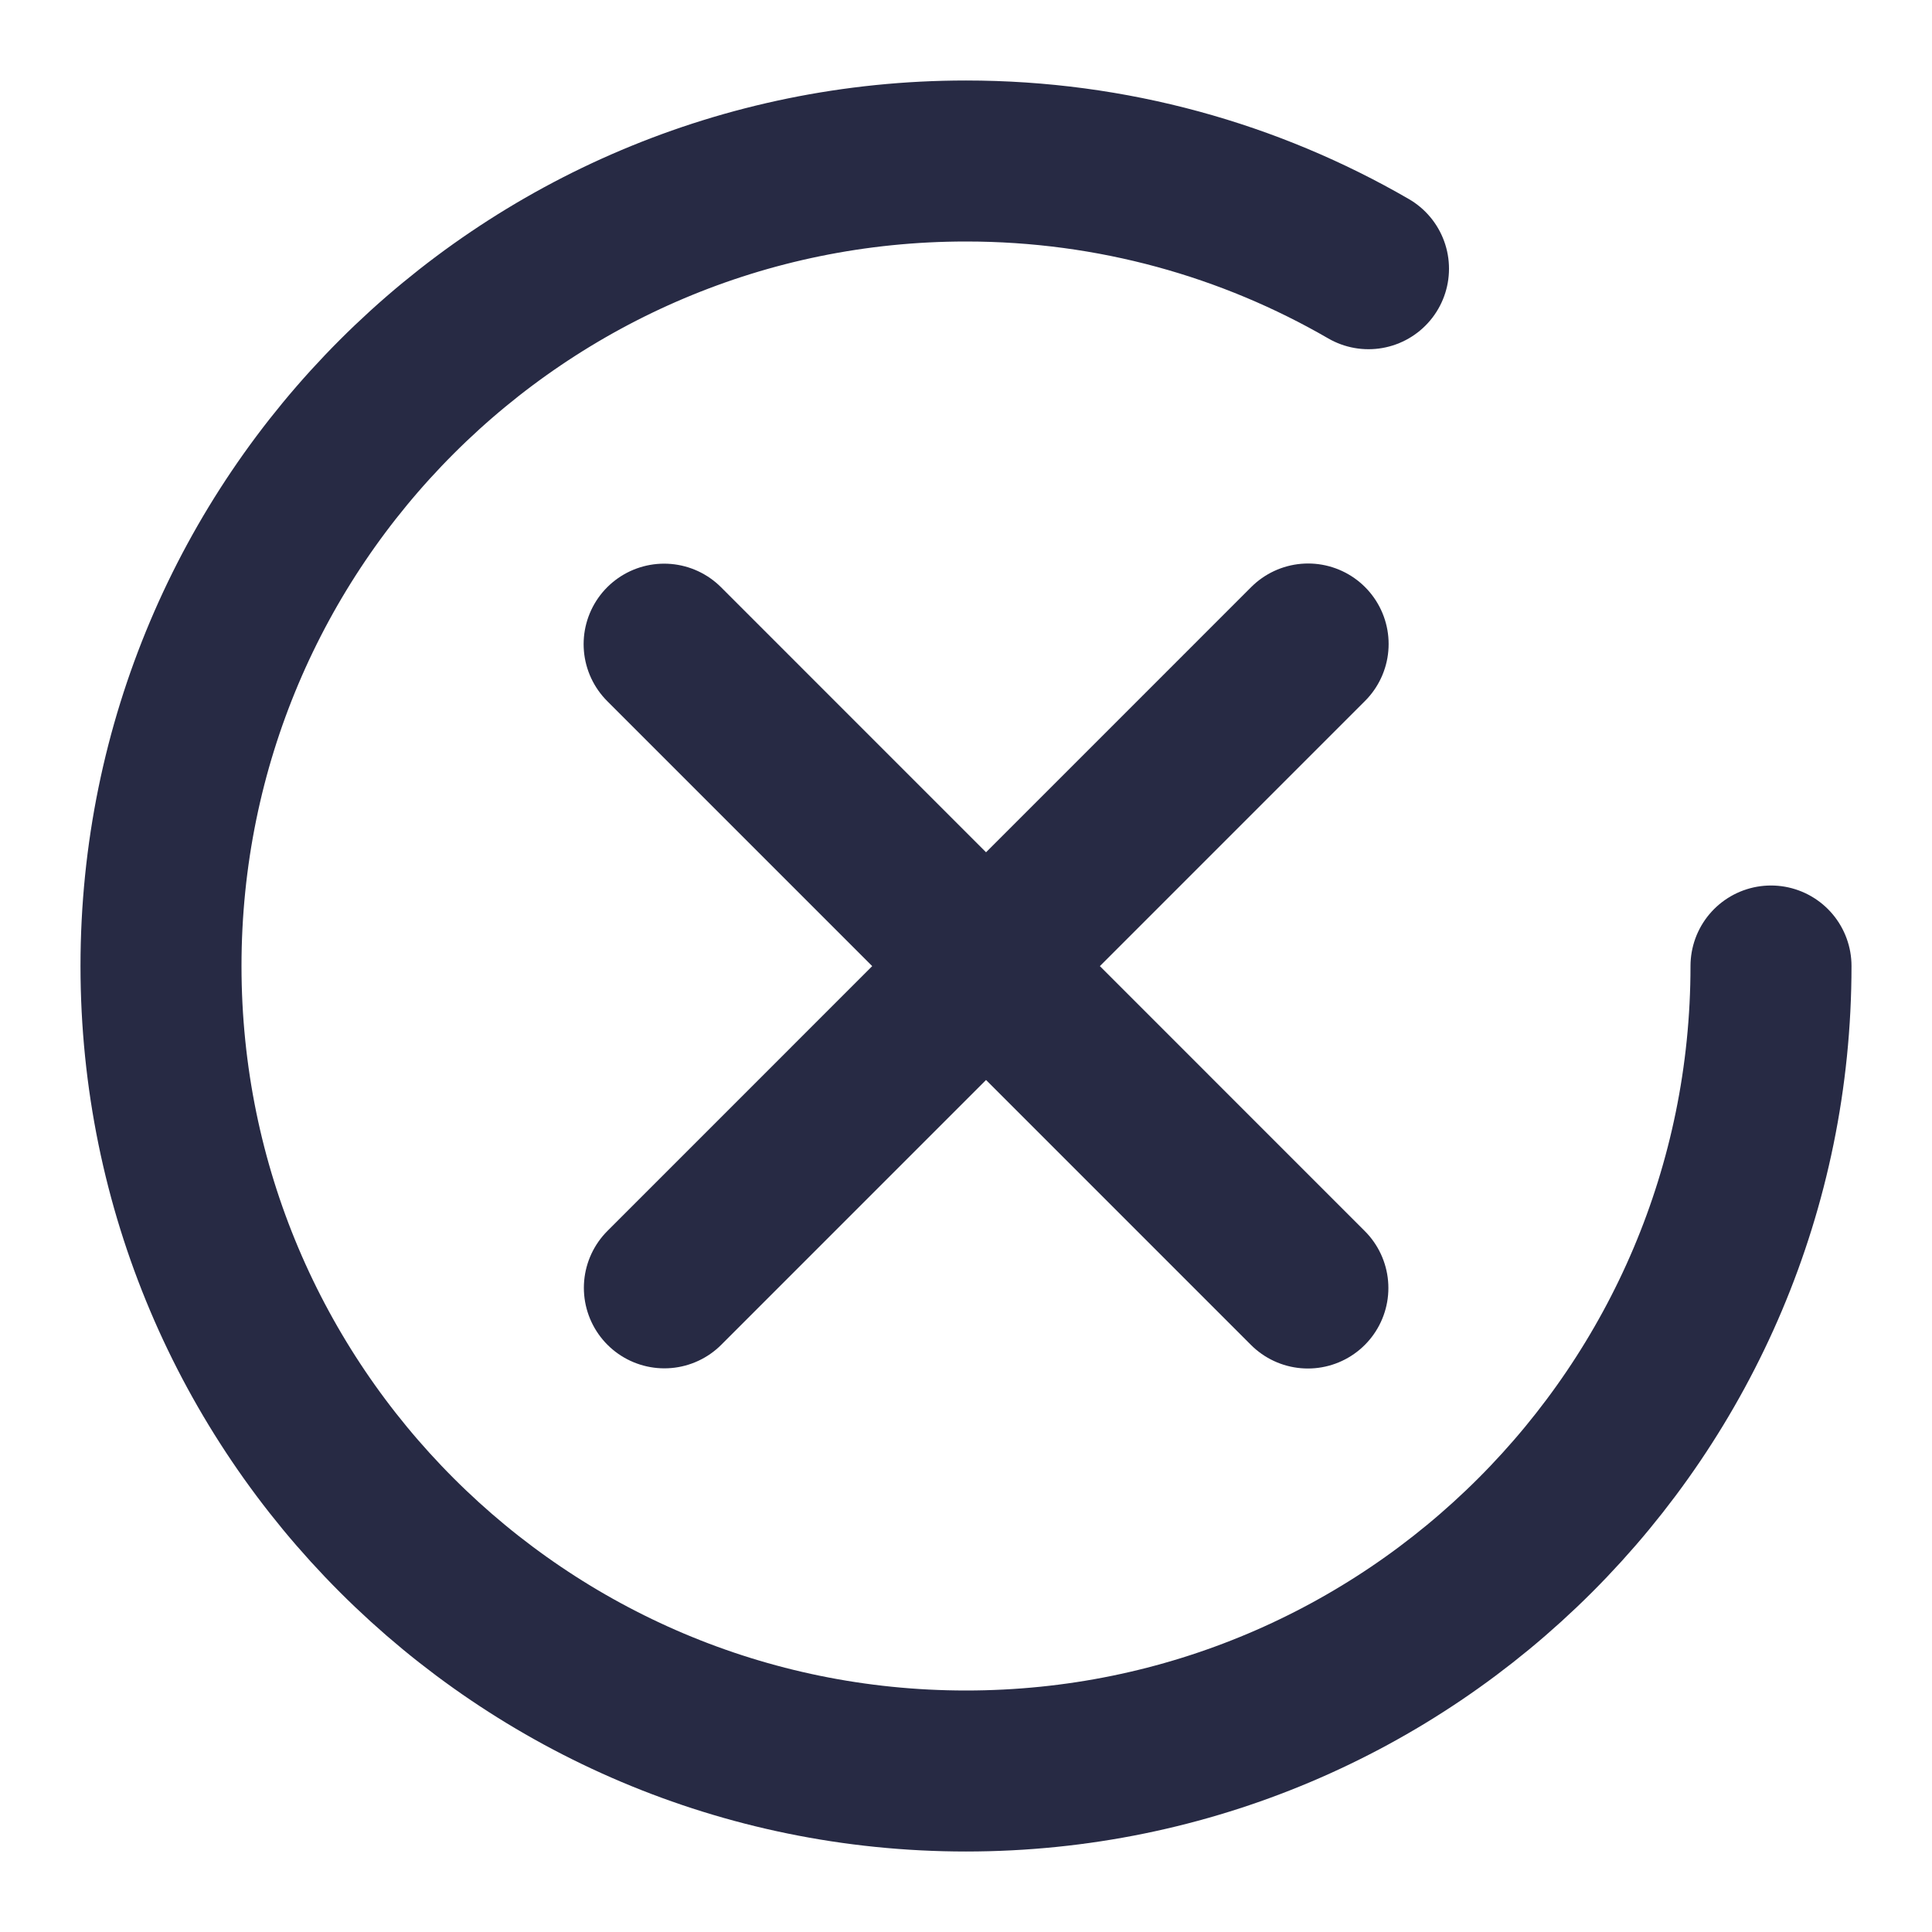 <svg xmlns="http://www.w3.org/2000/svg" width="24" height="24" fill="none"><path stroke="#272A44" stroke-linecap="round" stroke-width="2" d="M22 12c0 5.523-4.477 10-10 10S2 17.523 2 12 6.477 2 12 2c1.821 0 3.53.487 5 1.338"/><path stroke="#272A44" stroke-linecap="round" stroke-linejoin="round" stroke-width="2" d="M8.25 8.002 16.247 16M8.253 15.998 16.25 8"/></svg>